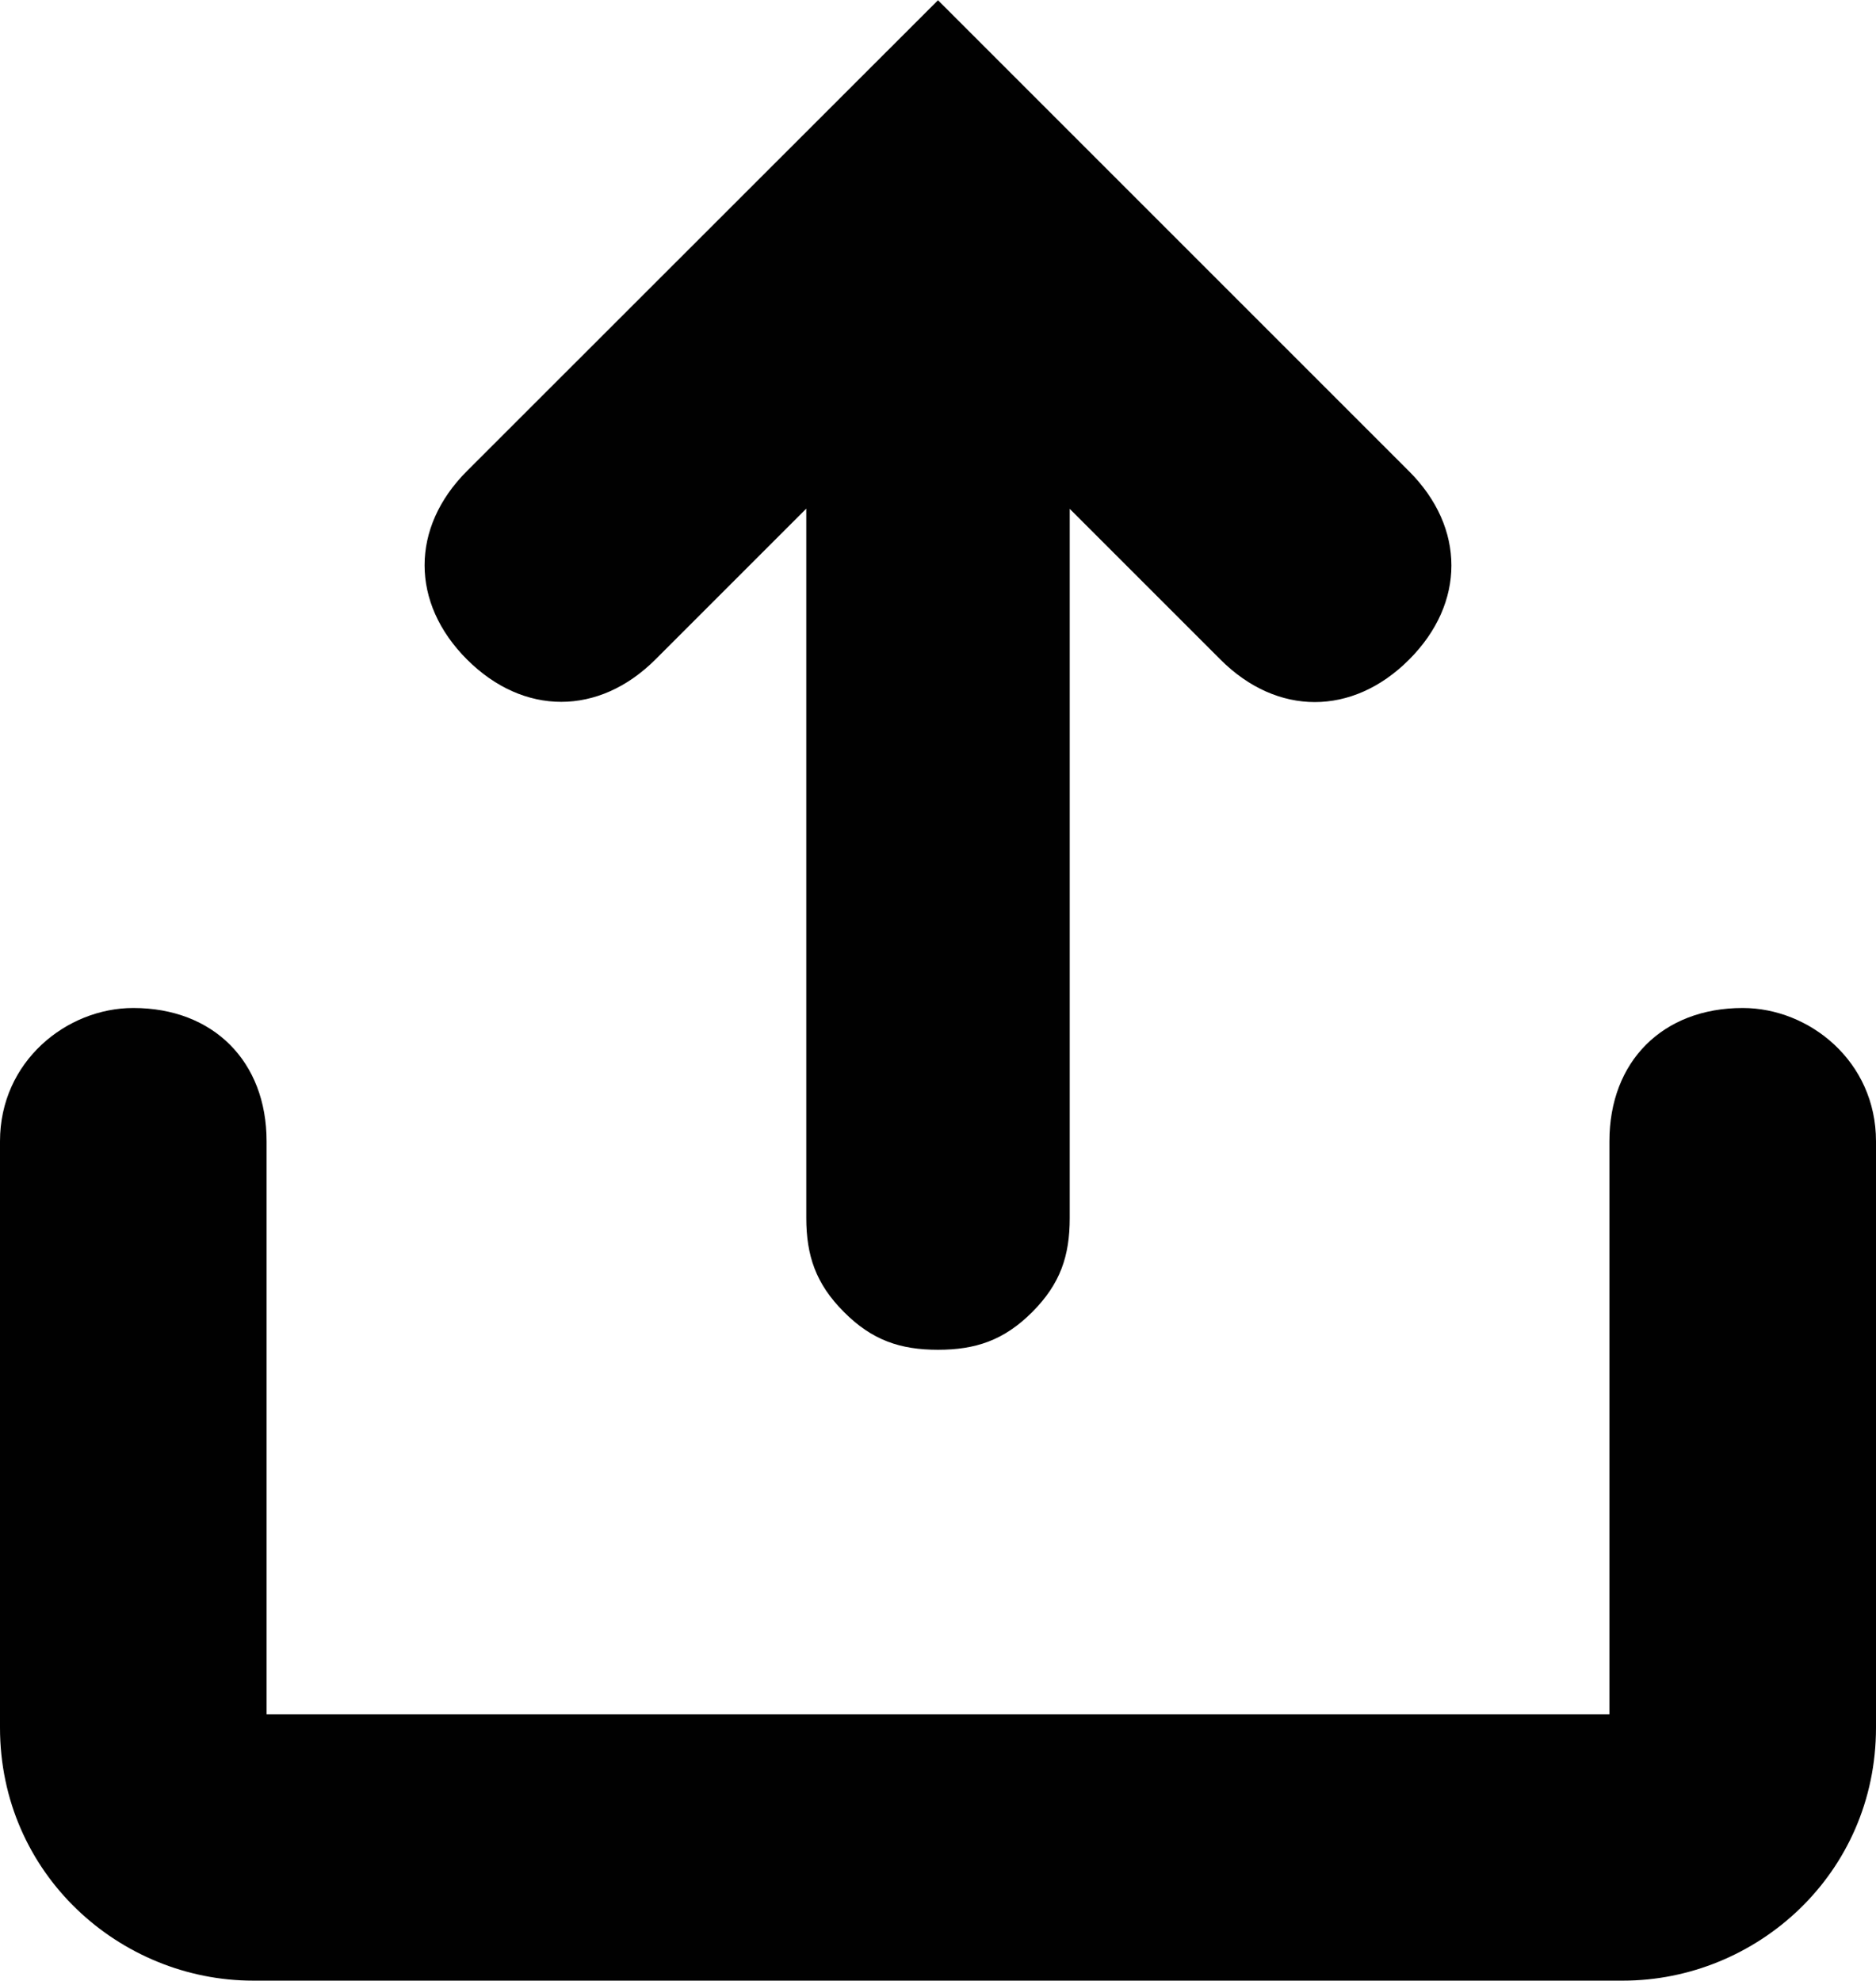 <svg x="0px" y="0px"
	 viewBox="30.8 -15.7 833.2 879.7" enable-background="new 30.8 -15.7 833.2 879.7" xml:space="preserve">
<g>
	<path fill="#010101" d="M751.6,864c59.2,0,112.4-47.3,112.4-112.4V491.2c0-35.5-29.6-59.2-59.2-59.2c-35.5,0-59.2,23.7-59.2,59.2
		v254.5H149.2V491.2c0-35.5-23.7-59.2-59.2-59.2c-29.6,0-59.2,23.7-59.2,59.2v260.4c0,65.1,53.3,112.4,112.4,112.4H751.6z"/>
	<path fill="#010101" d="M447.4,583.8c16.7,0,29.3-4.2,41.8-16.7c12.6-12.6,16.7-25.1,16.7-41.8l0-315l67,67
		c25.1,25.1,58.6,25.1,83.7,0c25.1-25.1,25.1-58.6,0-83.7c0,0-209.2-209.2-209.2-209.2L238.2,193.5c-25.1,25.1-25.1,58.6,0,83.7
		c25.1,25.1,58.6,25.1,83.7,0l67-67l0,315c0,16.7,4.2,29.3,16.7,41.8C418.1,579.6,430.7,583.8,447.4,583.8z"/>
</g>
<line fill="#010101" x1="751.6" y1="864" x2="143.3" y2="864"/>
</svg>
